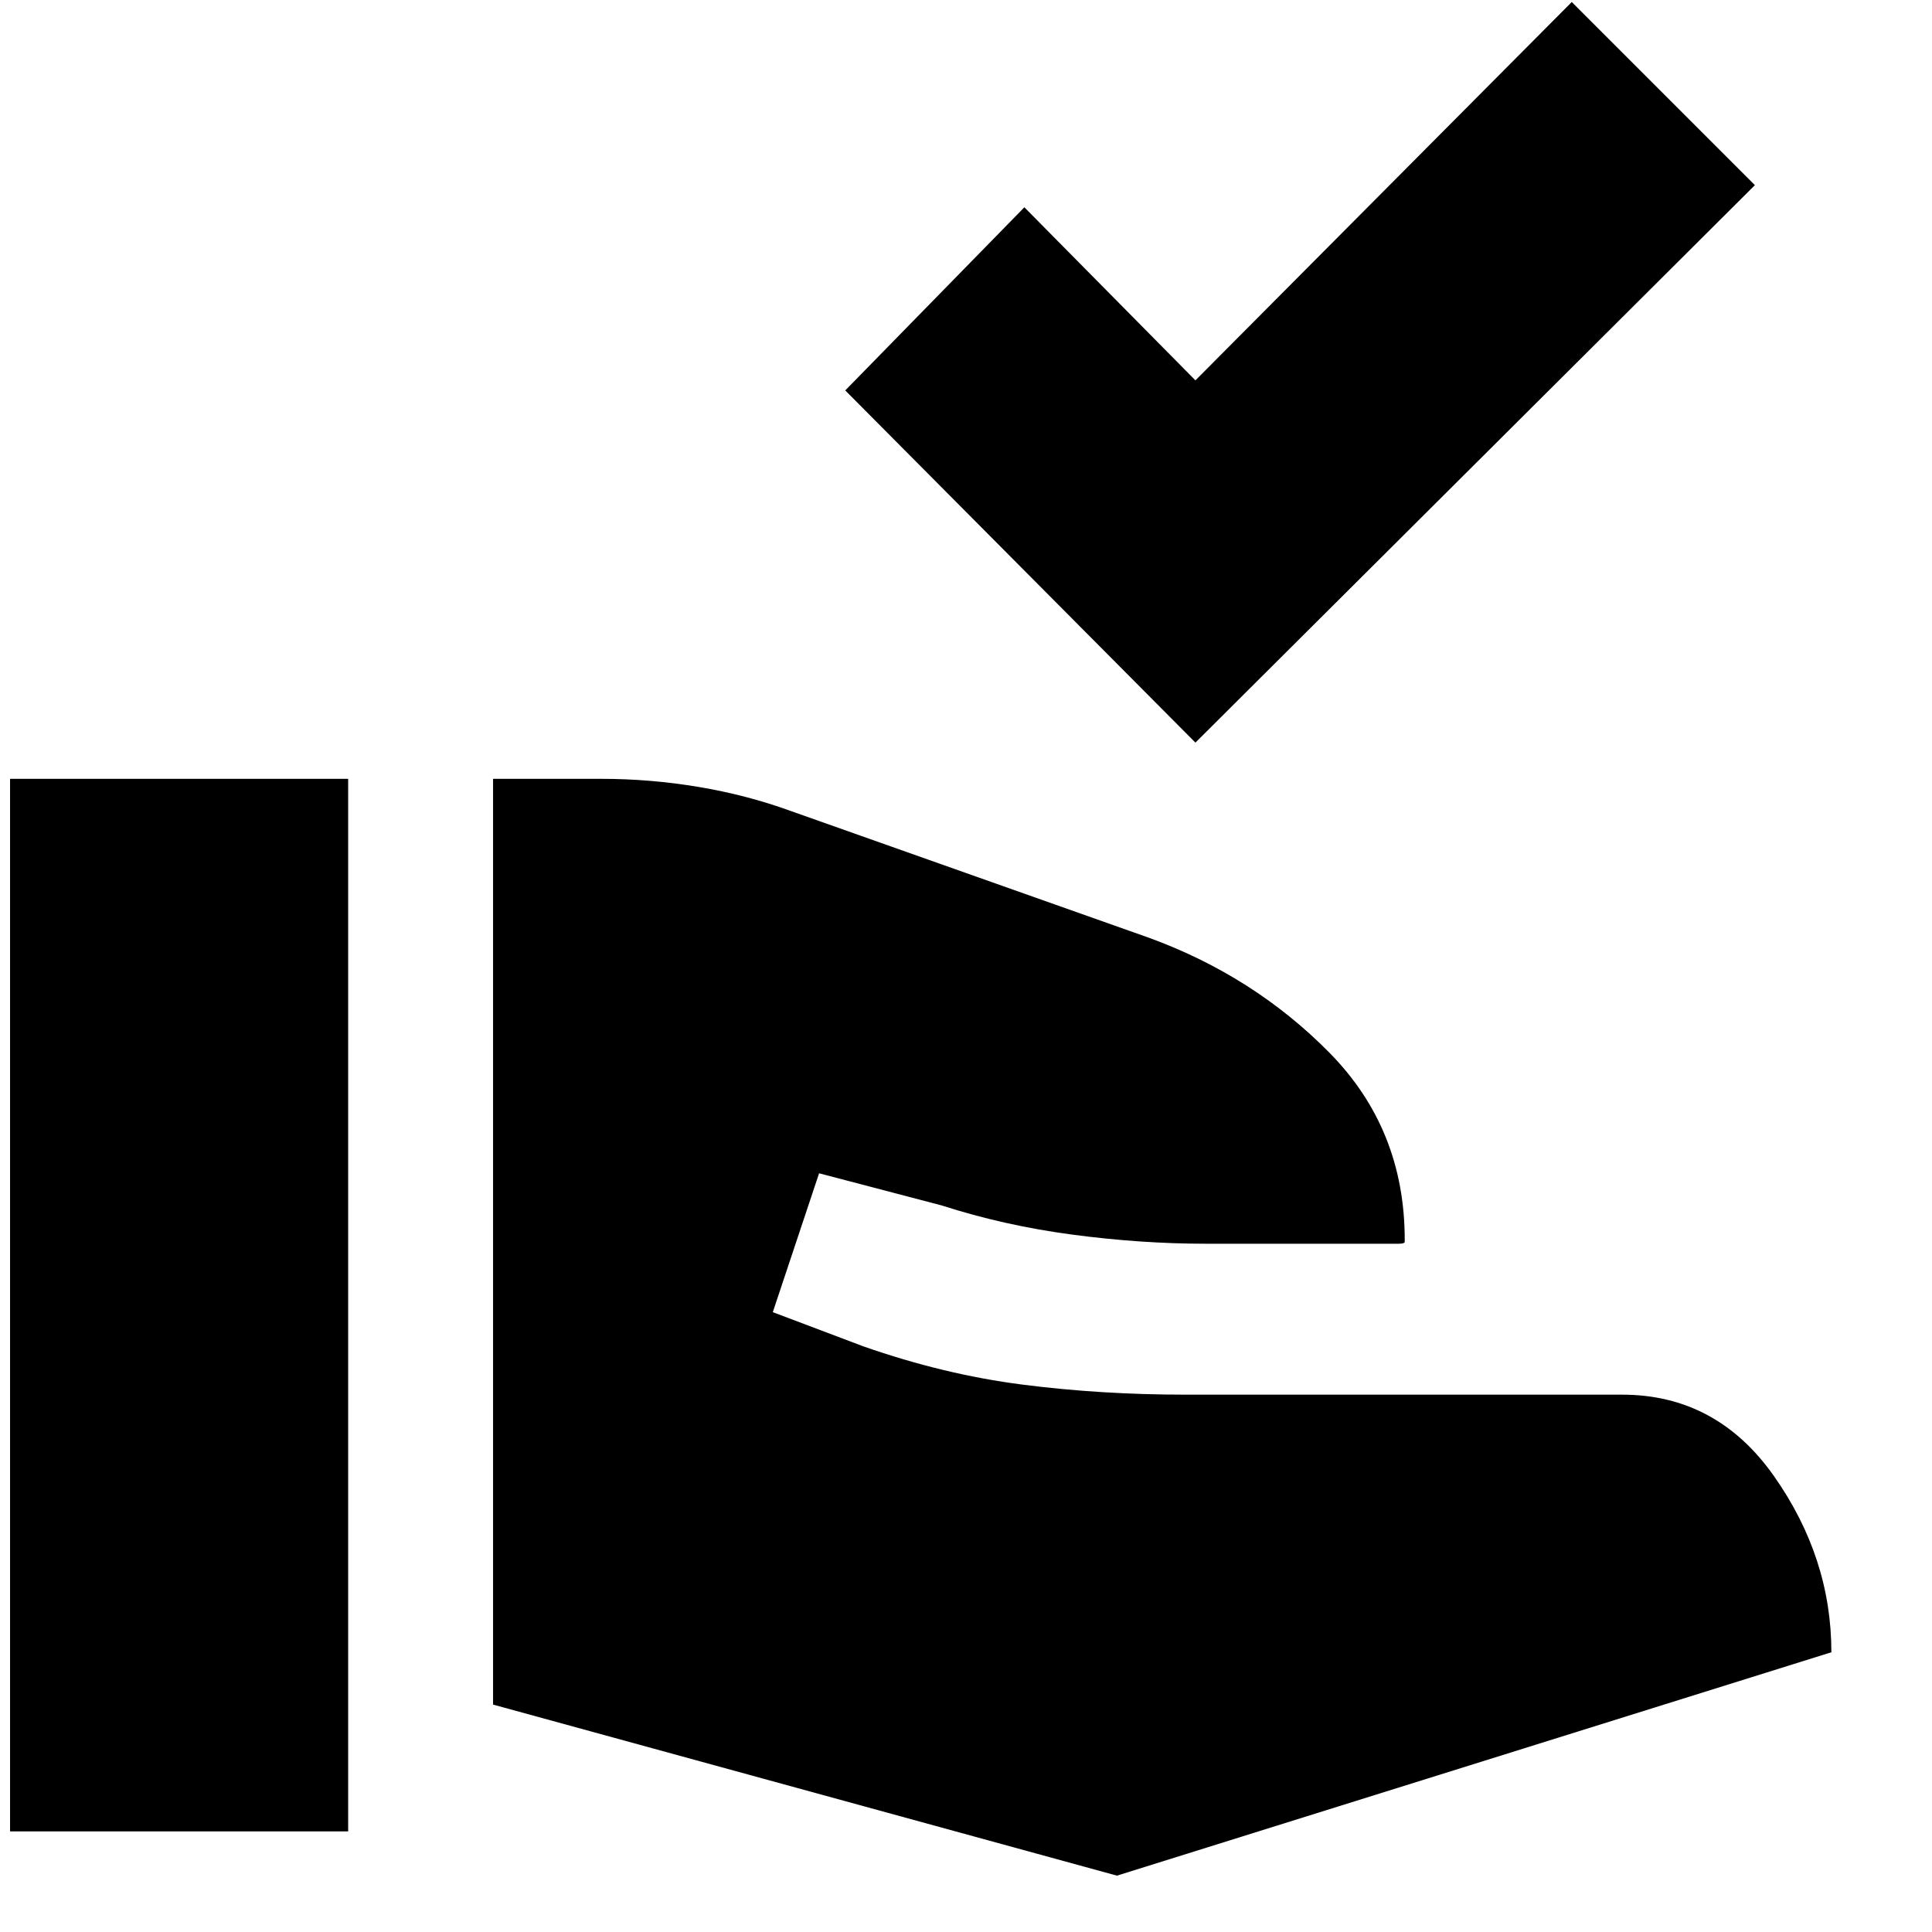 <svg xmlns="http://www.w3.org/2000/svg" height="20" viewBox="0 -960 960 960" width="20"><path d="M245-113v-460h54q24 0 48 4t46 12l178 63q52 19 89.5 57t37.5 93v1q0 1-3 1h-96q-32 0-66-4.5T468-361l-61-16-23 69 45 17q40 14 79 19t81 5h217q47 0 75.5 40.5T910-139L555-28l-310-85ZM5-50v-523h168v523H5Zm589-541L420-766l89-91 85 86 187-188 91 91-278 277Z"/></svg>